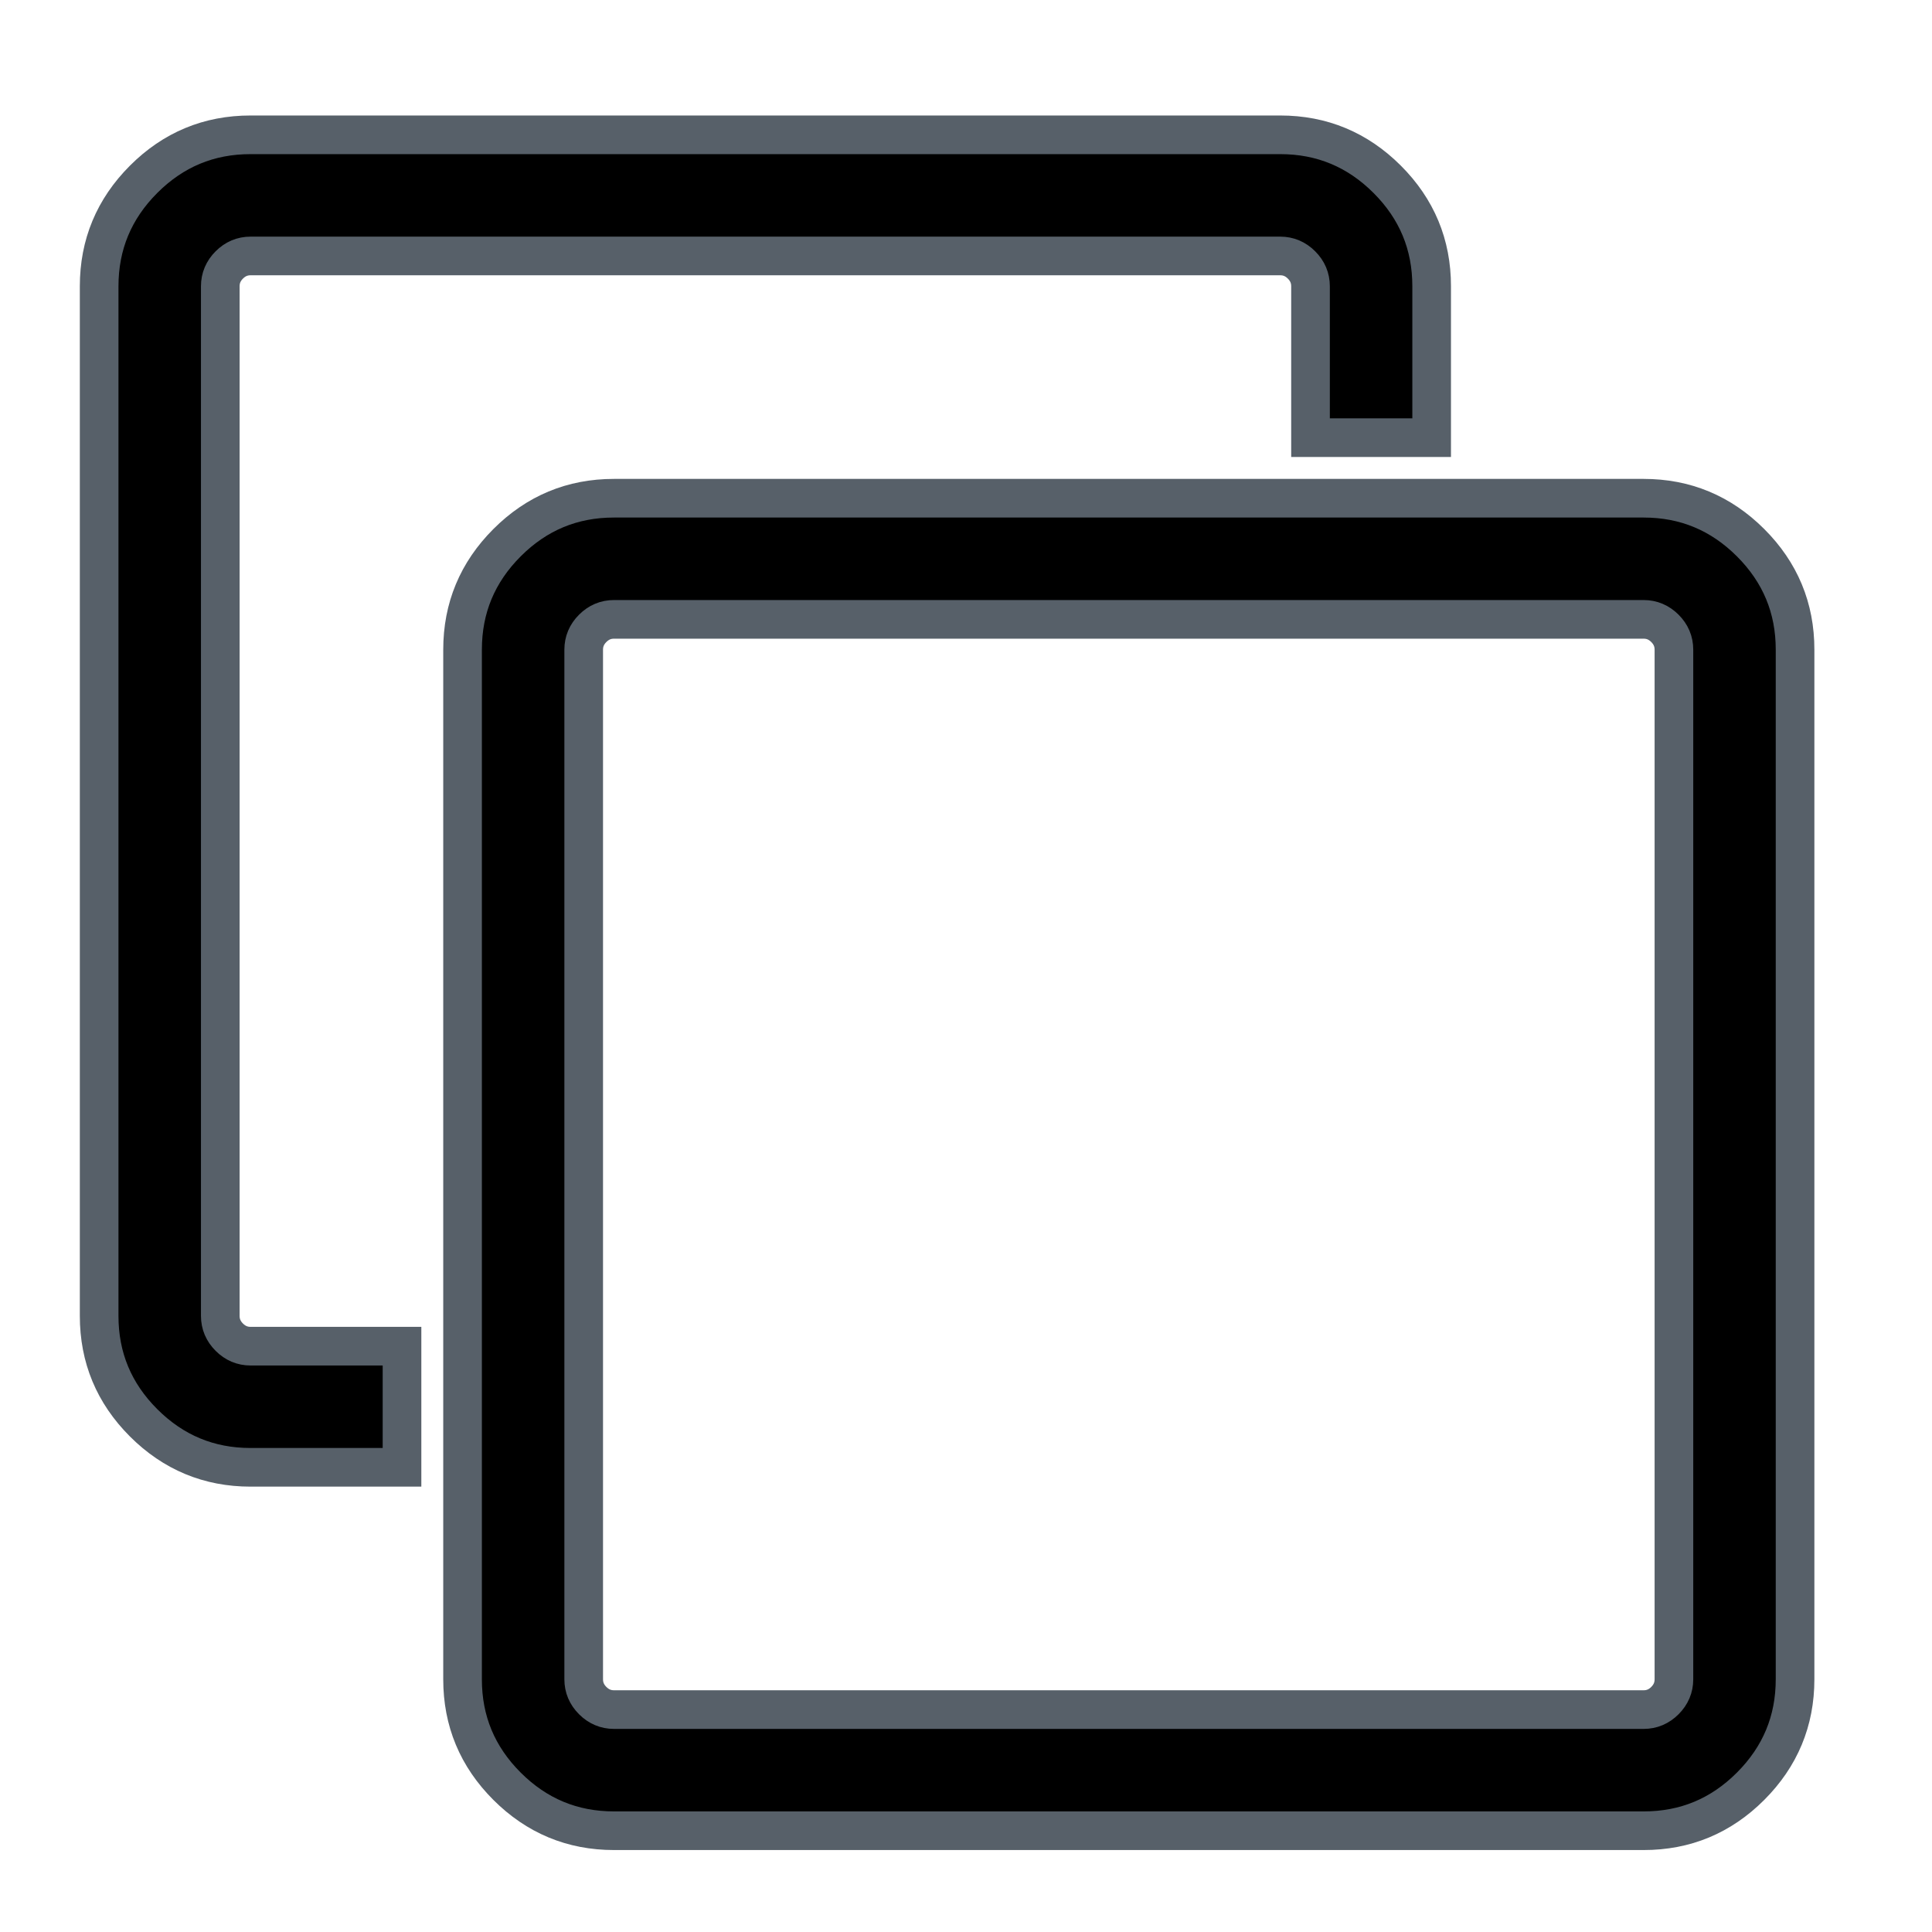 <svg xmlns="http://www.w3.org/2000/svg" width="50" height="50"><g><title>background</title><rect id="canvas_background" width="52" height="52" x="-1" y="-1" fill="none"/></g><g><title>Layer 1</title><path id="svg_1" stroke="#576069" d="m43.321,43.46l0,-26.647q0,-0.318 -0.233,-0.551t-0.551,-0.233l-26.647,0q-0.318,0 -0.551,0.233t-0.233,0.551l0,26.647q0,0.318 0.233,0.551t0.551,0.233l26.647,0q0.318,0 0.551,-0.233t0.233,-0.551zm3.135,-26.647l0,26.647q0,1.616 -1.151,2.768t-2.768,1.151l-26.647,0q-1.616,0 -2.768,-1.151t-1.151,-2.768l0,-26.647q0,-1.616 1.151,-2.768t2.768,-1.151l26.647,0q1.616,0 2.768,1.151t1.151,2.768zm-9.405,-9.405l0,3.919l-3.135,0l0,-3.919q0,-0.318 -0.233,-0.551t-0.551,-0.233l-26.647,0q-0.318,0 -0.551,0.233t-0.233,0.551l0,26.647q0,0.318 0.233,0.551t0.551,0.233l3.919,0l0,3.135l-3.919,0q-1.616,0 -2.768,-1.151t-1.151,-2.768l0,-26.647q0,-1.616 1.151,-2.768t2.768,-1.151l26.647,0q1.616,0 2.768,1.151t1.151,2.768z"/></g></svg>
